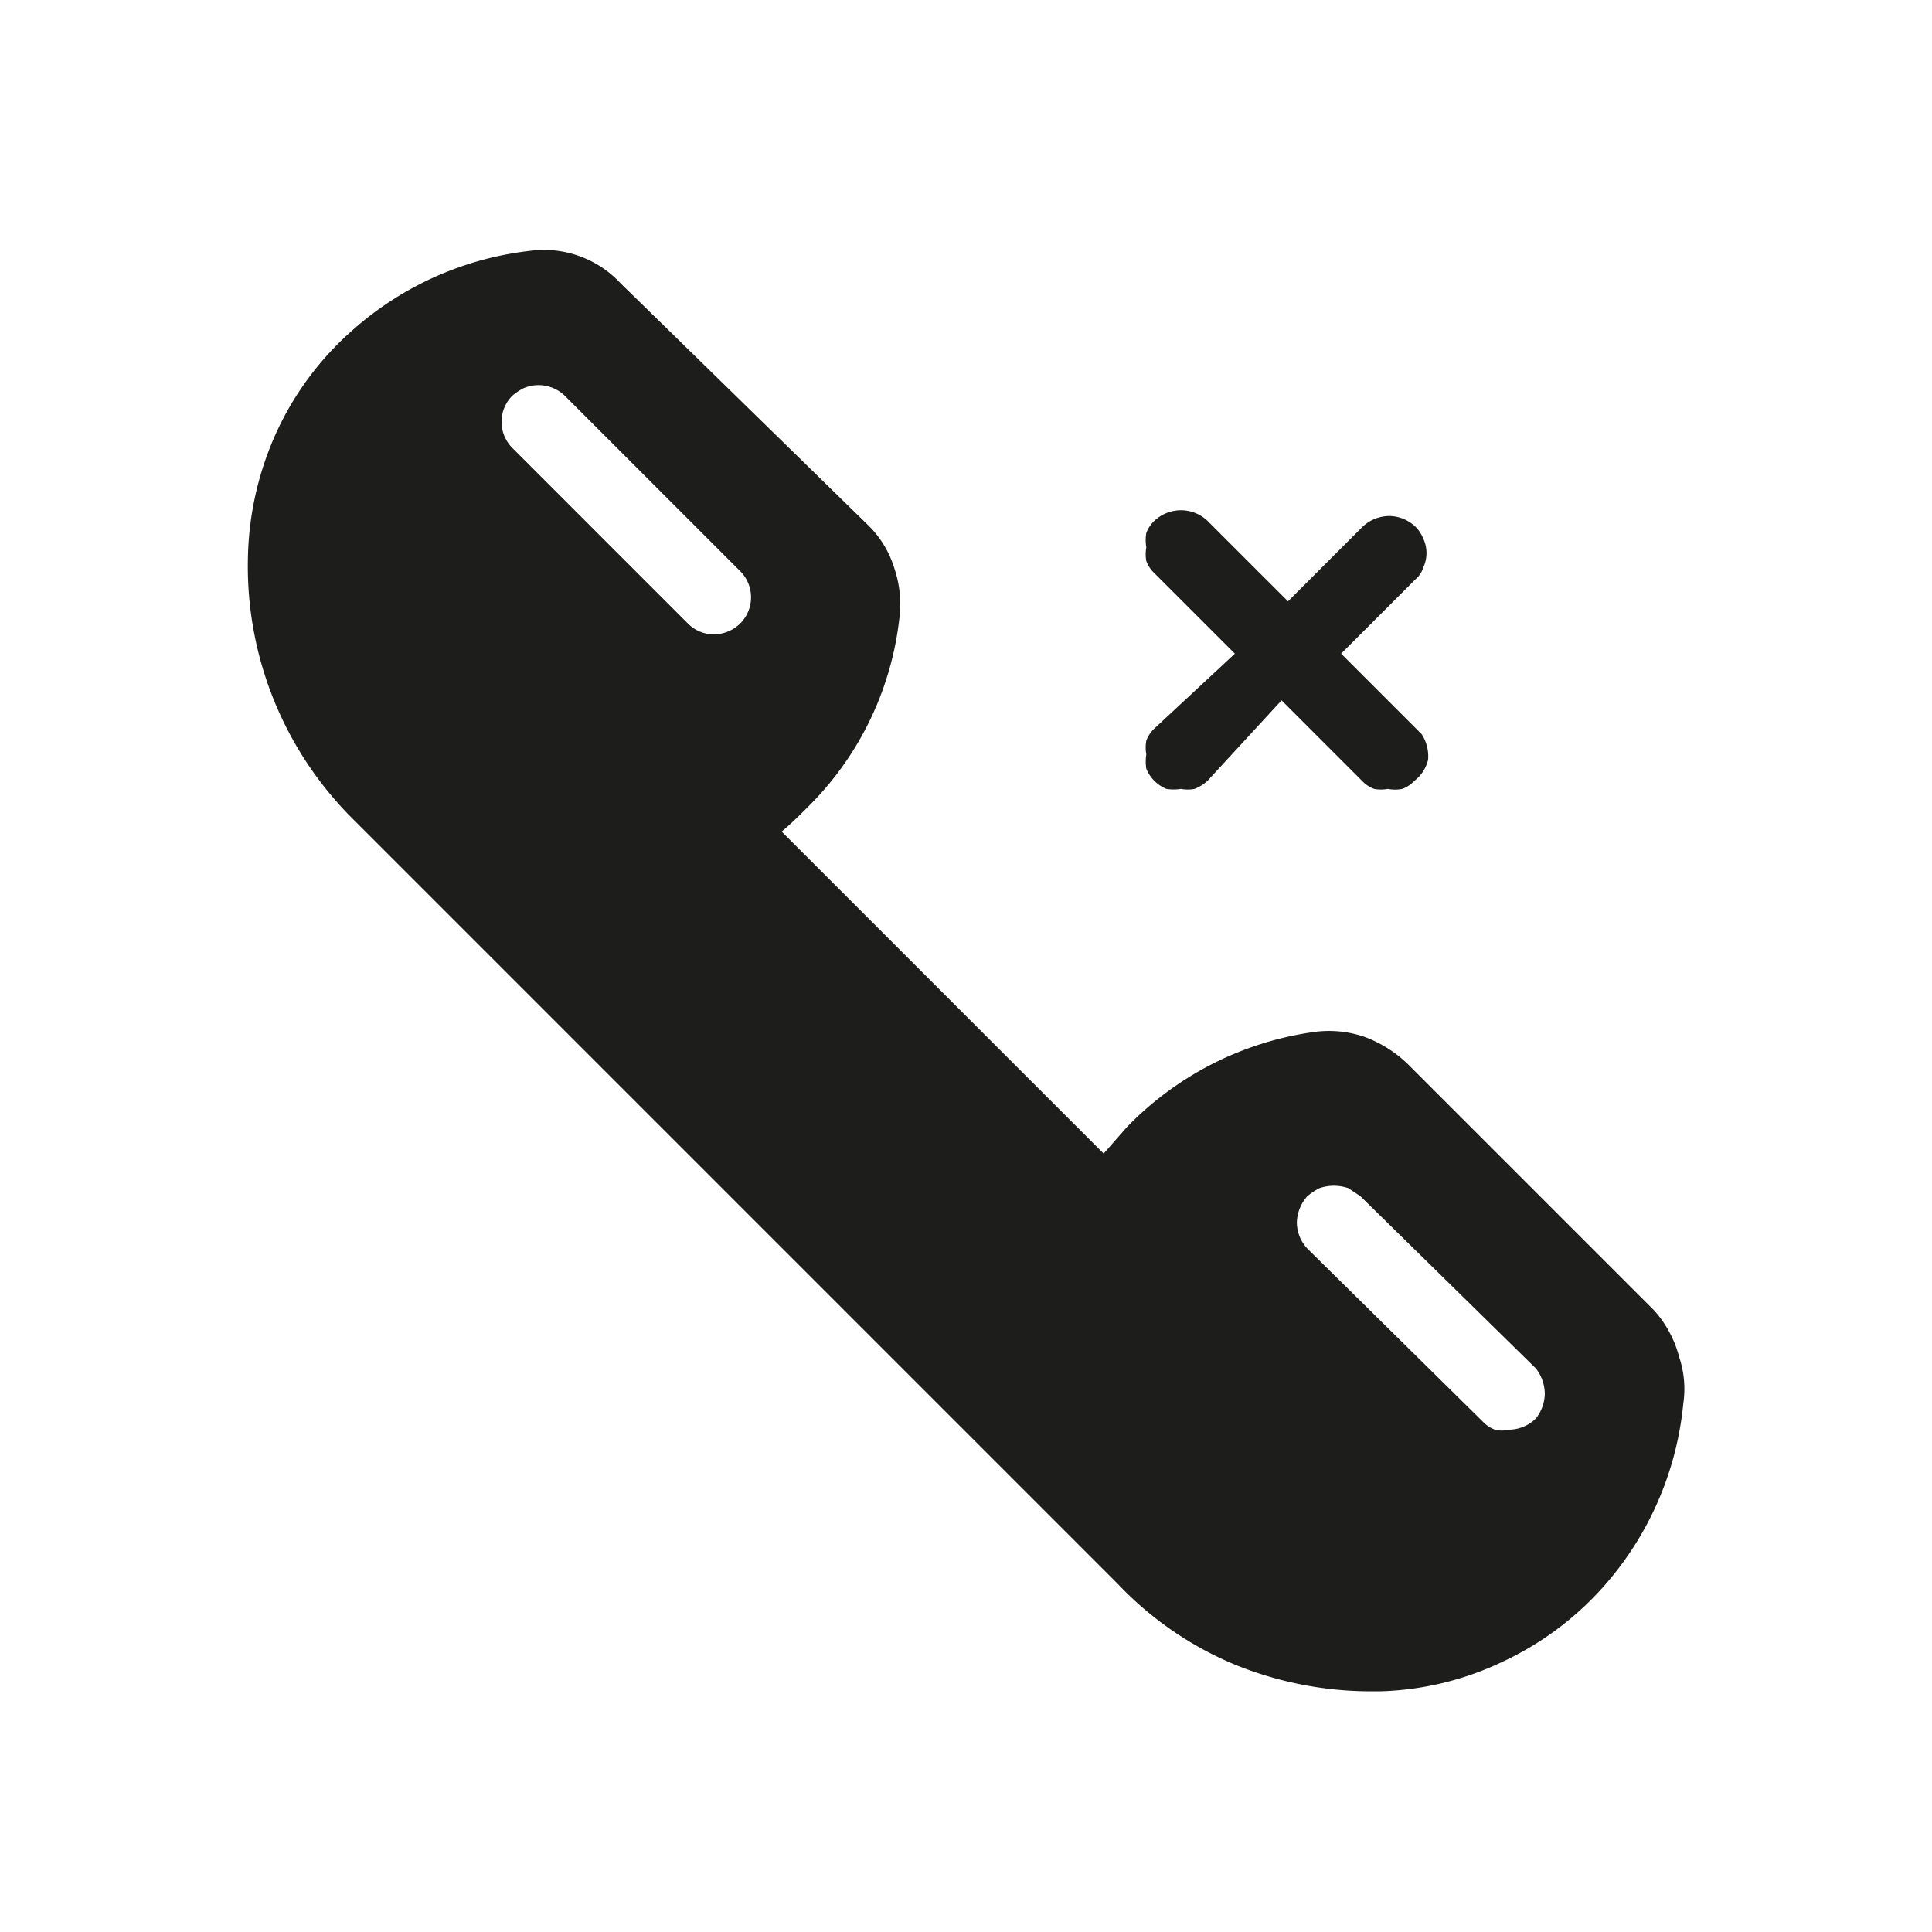 <svg xmlns="http://www.w3.org/2000/svg" viewBox="0 0 24 24"><defs><style>.cls-1{fill:none;}.cls-2{fill:#1d1d1b;}</style></defs><g id="Слой_2" data-name="Слой 2"><g id="Fill"><g id="Call_Reject_Fill" data-name="Call/Reject/Fill"><rect class="cls-1" width="24" height="24"/><path class="cls-2" d="M20.55,16.28l-3.06-3.06a1.54,1.54,0,0,0-.54-.34,1.36,1.36,0,0,0-.63-.06A4,4,0,0,0,14,14l-.29.33-4-4c.11-.09.21-.19.32-.3a3.91,3.91,0,0,0,1.14-2.33,1.39,1.39,0,0,0-.06-.64,1.26,1.26,0,0,0-.33-.54l-3.07-3a1.3,1.3,0,0,0-1.07-.41,4,4,0,0,0-2.27,1,3.79,3.79,0,0,0-.94,1.27,3.93,3.93,0,0,0-.35,1.54,4.43,4.43,0,0,0,1.31,3.26l9.49,9.49a4.26,4.26,0,0,0,1.44,1,4.48,4.48,0,0,0,1.7.34h.12a3.76,3.76,0,0,0,1.51-.36,3.86,3.86,0,0,0,1.26-.93,4,4,0,0,0,1-2.28,1.25,1.25,0,0,0-.05-.58A1.4,1.4,0,0,0,20.55,16.28Zm-1.47,1.34a.48.48,0,0,1-.34.14.33.33,0,0,1-.17,0,.4.4,0,0,1-.15-.1l-2.18-2.15a.48.48,0,0,1-.13-.32.51.51,0,0,1,.13-.33.78.78,0,0,1,.15-.1.55.55,0,0,1,.36,0l.15.1L19.08,17a.52.52,0,0,1,.11.32A.51.51,0,0,1,19.08,17.62ZM6.36,4.92a.65.65,0,0,1,.15-.1.47.47,0,0,1,.51.1L9.2,7.1a.46.46,0,0,1,0,.64.47.47,0,0,1-.33.14.45.45,0,0,1-.33-.14L6.36,5.56a.46.46,0,0,1,0-.64Z"/><path class="cls-2" d="M17.57,9.7a.4.4,0,0,1-.15.1.48.48,0,0,1-.18,0,.47.47,0,0,1-.17,0,.4.4,0,0,1-.15-.1l-1-1-.92,1a.54.54,0,0,1-.16.1.47.47,0,0,1-.17,0,.58.58,0,0,1-.18,0,.46.46,0,0,1-.25-.25.58.58,0,0,1,0-.18.47.47,0,0,1,0-.17.4.4,0,0,1,.1-.15l1-.93-1-1a.4.4,0,0,1-.1-.15.47.47,0,0,1,0-.17.53.53,0,0,1,0-.18.4.4,0,0,1,.1-.15.48.48,0,0,1,.66,0l1,1,.93-.93a.49.49,0,0,1,.33-.13.48.48,0,0,1,.32.13.44.44,0,0,1,.1.15.42.42,0,0,1,0,.36.31.31,0,0,1-.1.15l-.92.92,1,1a.5.5,0,0,1,.08.32A.47.47,0,0,1,17.57,9.7Z"/></g></g></g></svg>